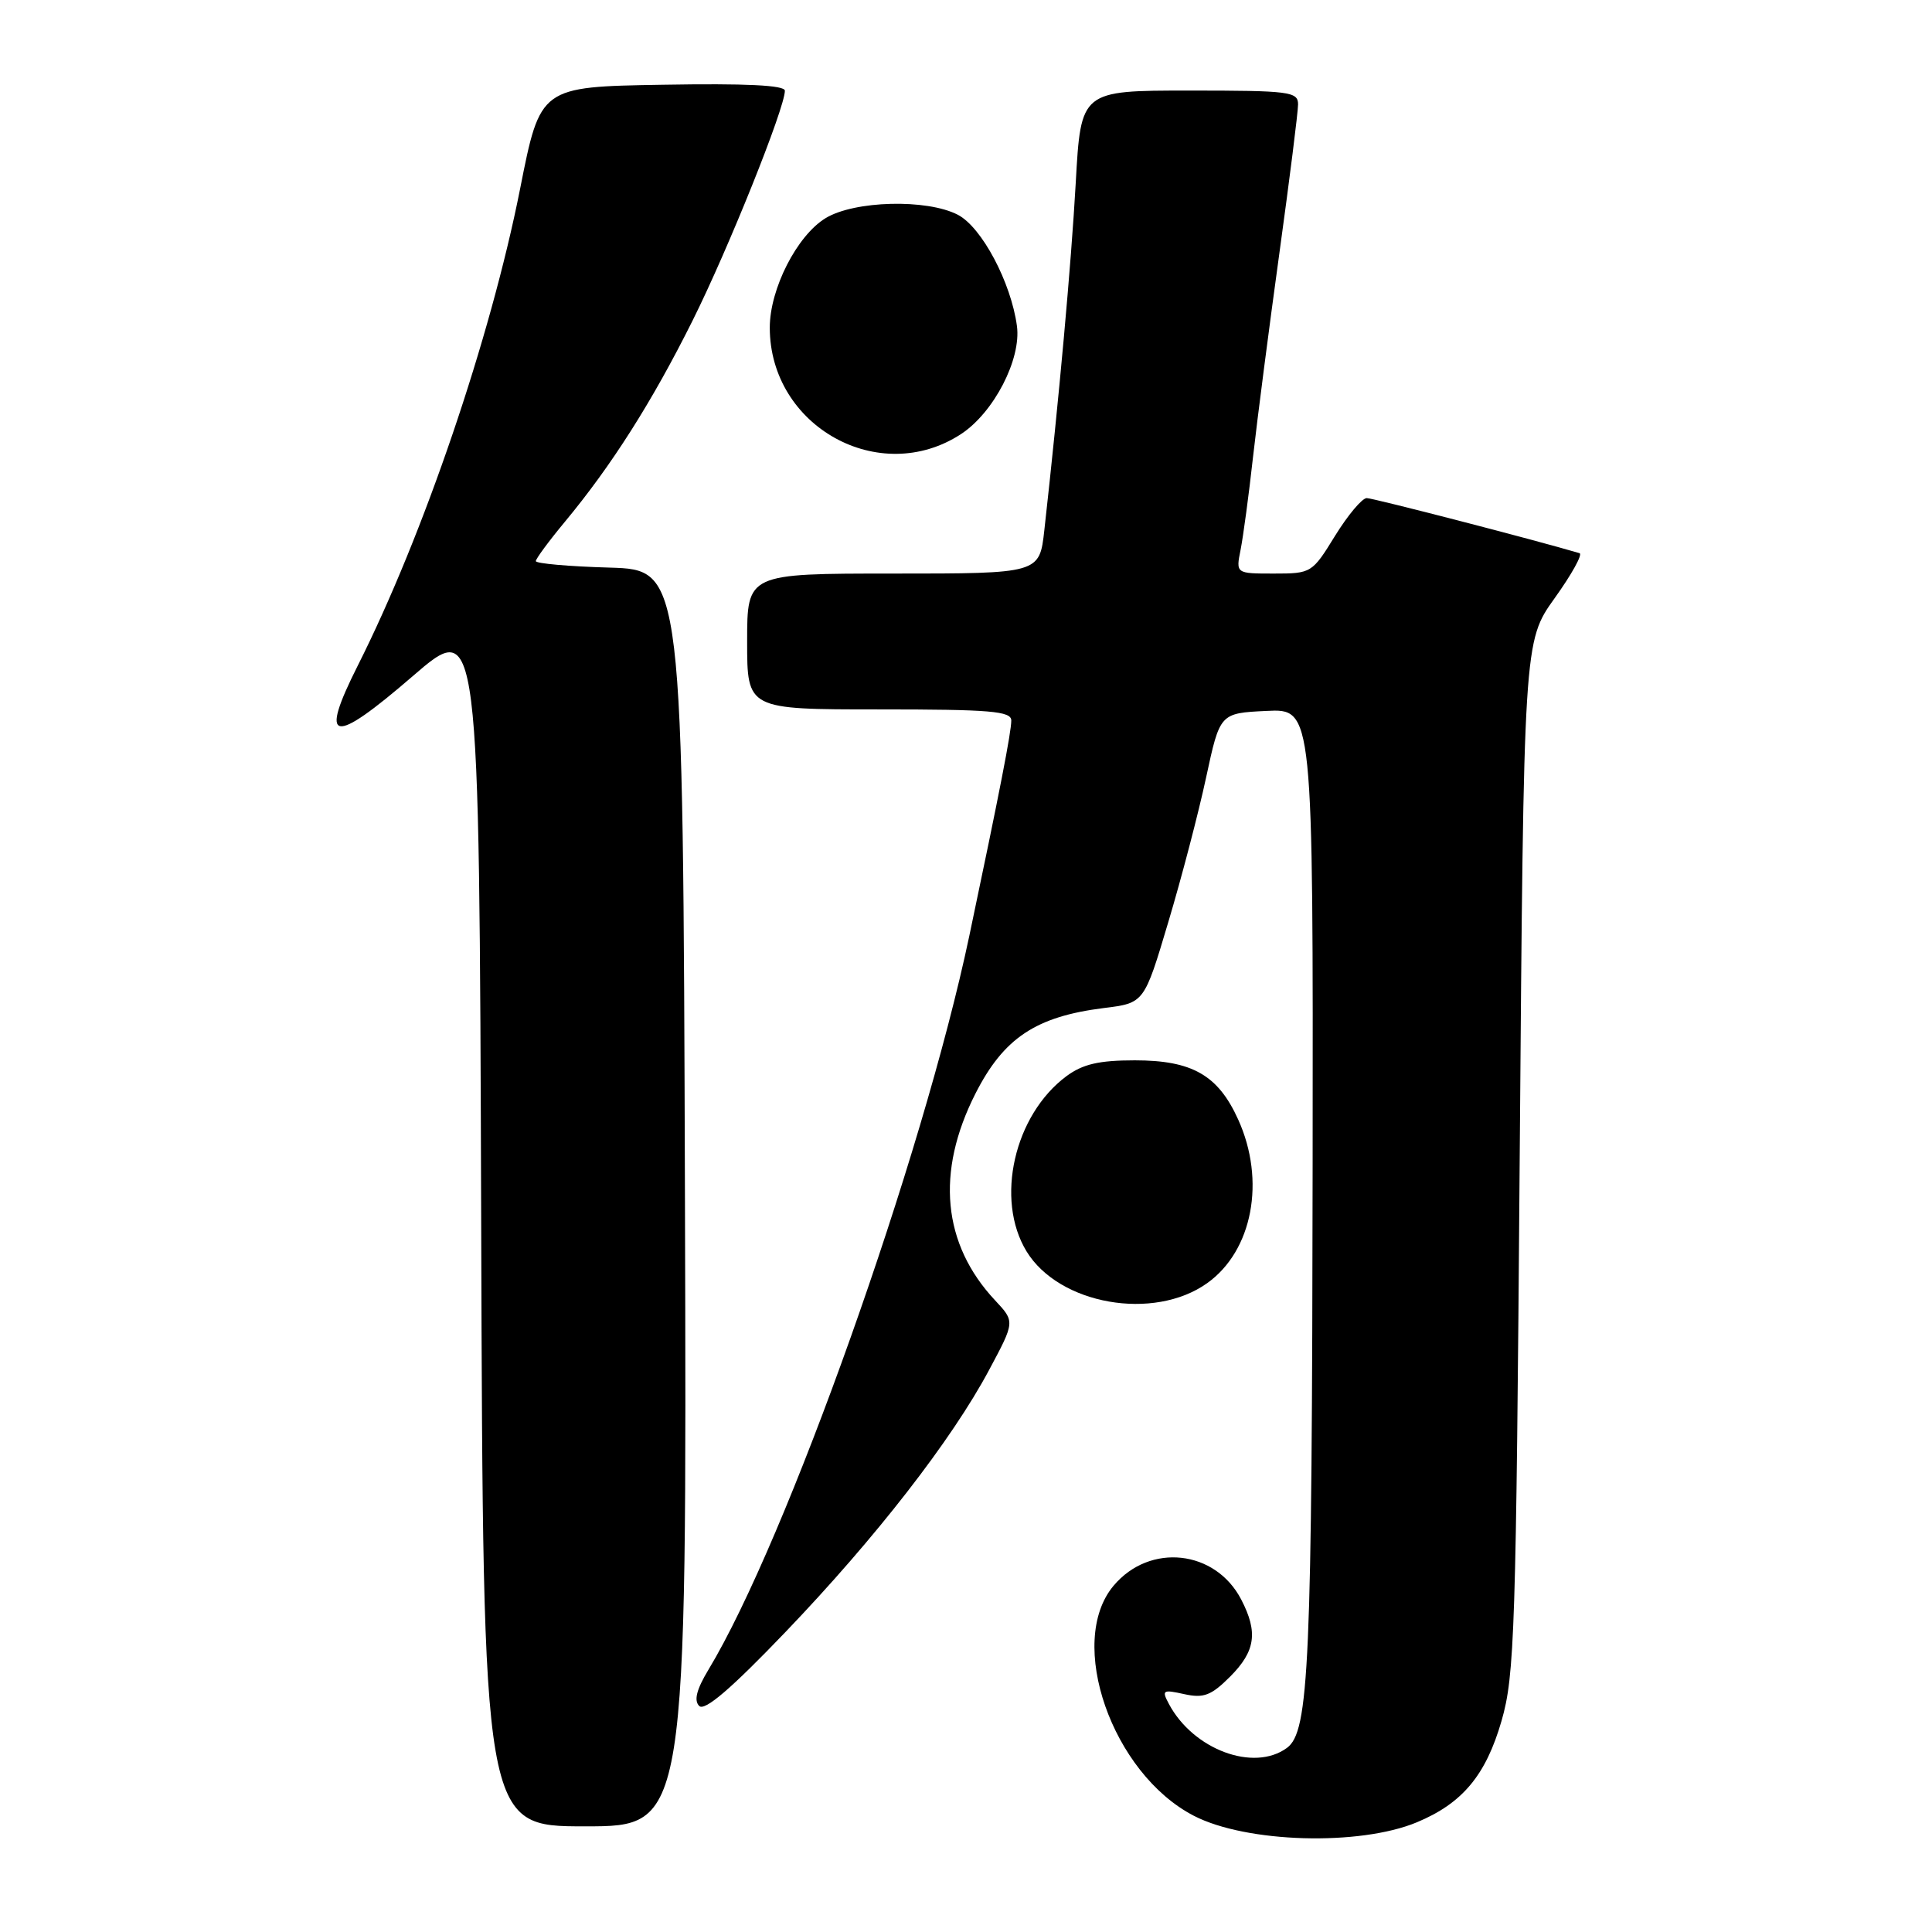 <?xml version="1.0" encoding="UTF-8" standalone="no"?>
<!DOCTYPE svg PUBLIC "-//W3C//DTD SVG 1.1//EN" "http://www.w3.org/Graphics/SVG/1.1/DTD/svg11.dtd" >
<svg xmlns="http://www.w3.org/2000/svg" xmlns:xlink="http://www.w3.org/1999/xlink" version="1.1" viewBox="0 0 256 256">
 <g >
 <path fill="currentColor"
d=" M 187.75 241.46 C 193.79 238.94 196.88 235.23 198.96 228.03 C 200.70 222.01 200.89 216.21 201.37 153.24 C 201.90 84.99 201.90 84.99 206.00 79.26 C 208.26 76.11 209.74 73.43 209.30 73.30 C 203.33 71.53 181.94 66.00 181.10 66.00 C 180.49 66.00 178.60 68.25 176.90 71.00 C 173.87 75.93 173.76 76.00 168.79 76.00 C 163.75 76.00 163.75 76.00 164.39 72.82 C 164.73 71.08 165.48 65.57 166.03 60.57 C 166.59 55.58 168.16 43.44 169.52 33.58 C 170.88 23.72 172.00 14.83 172.00 13.83 C 172.00 12.14 170.88 12.00 157.61 12.00 C 143.22 12.00 143.22 12.00 142.54 24.25 C 141.93 35.08 140.33 52.79 138.38 70.25 C 137.74 76.00 137.74 76.00 118.37 76.00 C 99.00 76.00 99.00 76.00 99.00 85.00 C 99.00 94.00 99.00 94.00 116.50 94.00 C 131.24 94.00 134.00 94.23 134.00 95.47 C 134.00 97.01 132.50 104.72 128.44 124.00 C 122.25 153.38 104.21 204.14 93.87 221.25 C 92.30 223.86 91.92 225.32 92.65 226.05 C 93.37 226.77 96.87 223.78 104.10 216.23 C 116.01 203.80 126.10 190.82 131.06 181.53 C 134.49 175.12 134.49 175.12 131.86 172.31 C 124.88 164.86 123.97 155.31 129.25 144.91 C 132.99 137.54 137.25 134.70 146.27 133.57 C 151.61 132.91 151.61 132.91 154.80 122.20 C 156.56 116.32 158.82 107.67 159.82 103.00 C 161.65 94.50 161.65 94.50 167.82 94.20 C 174.00 93.90 174.00 93.90 173.93 154.20 C 173.85 220.74 173.47 229.45 170.52 231.61 C 166.13 234.82 158.12 231.84 154.89 225.79 C 153.91 223.95 154.06 223.85 156.91 224.48 C 159.49 225.05 160.49 224.67 163.00 222.16 C 166.35 218.80 166.72 216.29 164.48 211.97 C 161.07 205.36 152.36 204.40 147.56 210.11 C 141.27 217.58 147.34 234.99 158.19 240.60 C 165.15 244.20 180.15 244.63 187.75 241.46 Z  M 90.76 158.75 C 90.50 75.50 90.50 75.50 80.75 75.21 C 75.39 75.06 71.00 74.67 71.00 74.35 C 71.00 74.04 72.73 71.69 74.85 69.14 C 81.06 61.66 86.43 53.19 91.76 42.50 C 96.50 33.01 104.00 14.31 104.00 12.02 C 104.00 11.29 98.80 11.04 87.80 11.23 C 71.59 11.50 71.59 11.50 68.92 25.00 C 65.00 44.79 56.12 70.89 47.42 88.17 C 42.22 98.49 43.98 98.84 54.67 89.61 C 63.50 81.98 63.50 81.98 63.76 161.99 C 64.01 242.00 64.01 242.00 77.51 242.00 C 91.01 242.00 91.01 242.00 90.76 158.75 Z  M 159.95 170.03 C 165.98 165.74 167.74 156.43 164.06 148.33 C 161.40 142.46 157.97 140.50 150.37 140.50 C 145.62 140.50 143.48 141.00 141.32 142.59 C 134.38 147.74 131.83 158.93 136.02 165.81 C 140.33 172.87 152.86 175.08 159.95 170.03 Z  M 127.35 57.51 C 131.69 54.66 135.34 47.60 134.75 43.20 C 133.97 37.41 130.08 30.10 126.92 28.46 C 122.81 26.33 113.20 26.58 109.39 28.91 C 105.60 31.22 102.00 38.28 102.00 43.41 C 102.00 56.51 116.54 64.59 127.35 57.51 Z "/>
</g>
</svg>